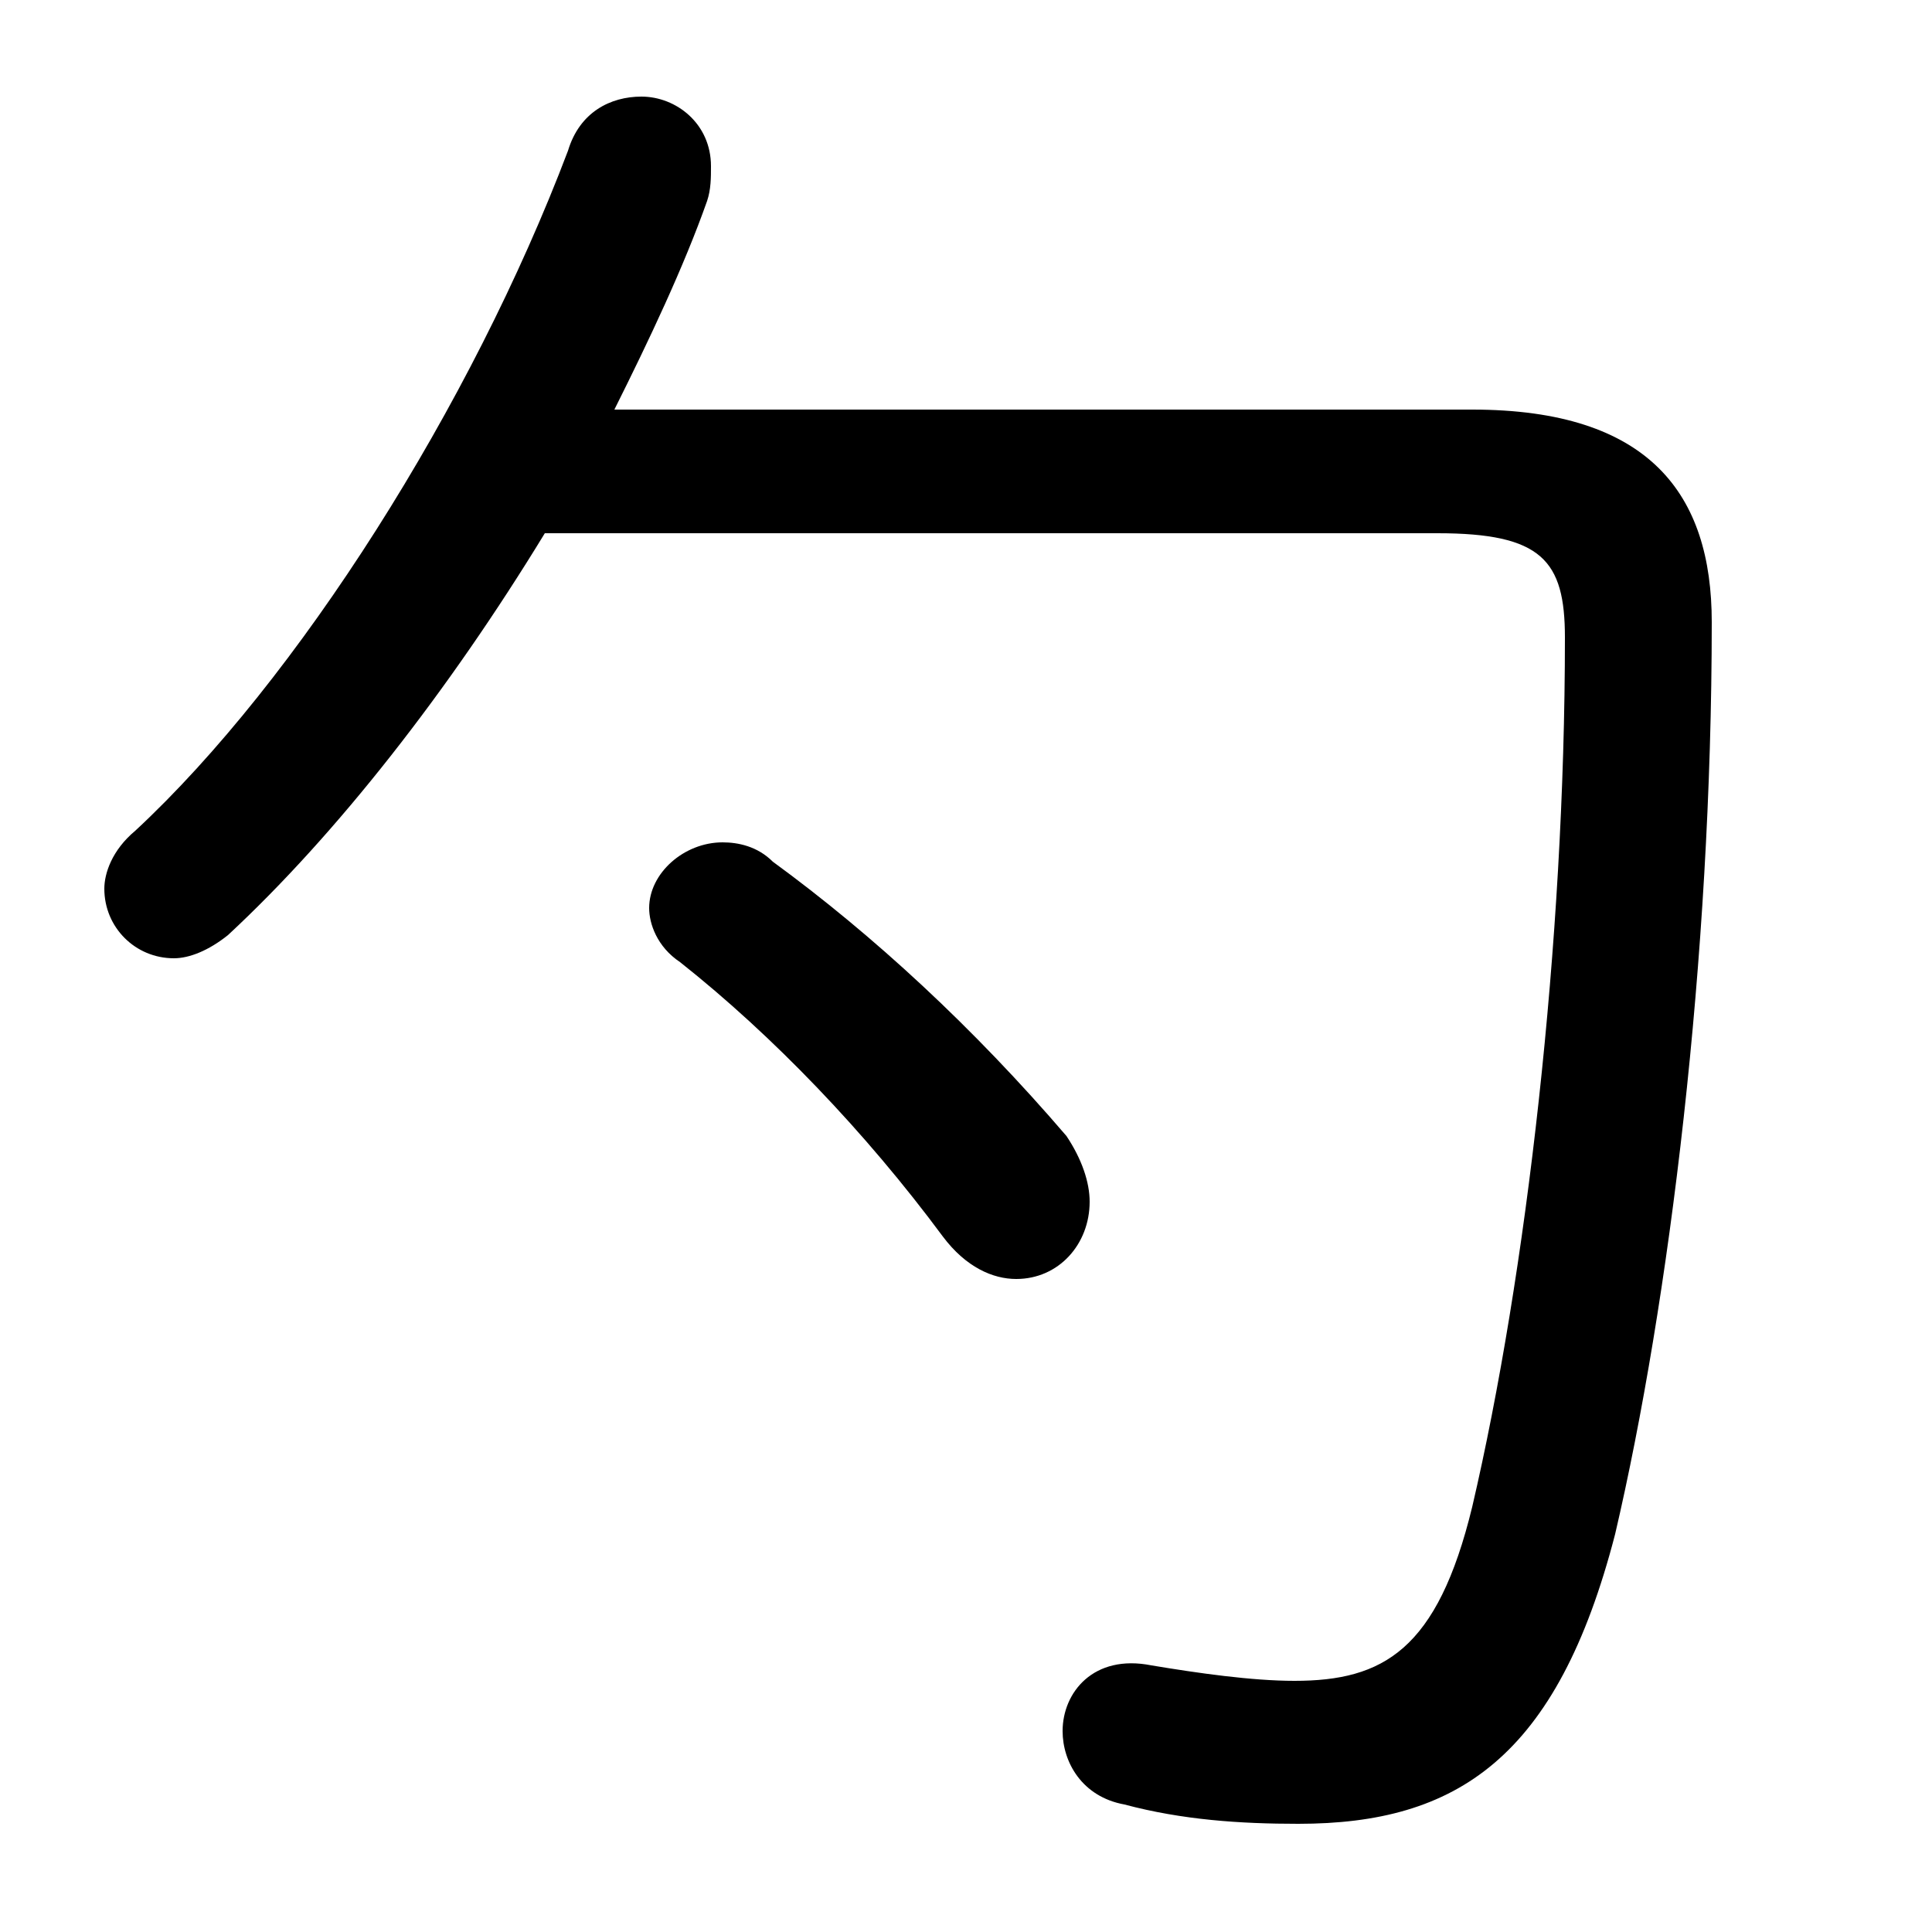 <svg xmlns="http://www.w3.org/2000/svg" viewBox="0 -44.0 50.0 50.0">
    <rect x="0" y="-44.0" width="50.0" height="50.0" fill="#808080" stroke="none"/>
    <g transform="scale(1, -1)">
        <!-- ボディの枠 -->
        <rect x="0" y="-6.0" width="50.0" height="50.0"
            stroke="white" fill="white"/>
        <!-- グリフ座標系の原点 -->
        <circle cx="0" cy="0" r="5" fill="white"/>
        <!-- グリフのアウトライン -->
        <g style="fill:black;stroke:#000000;stroke-width:0;stroke-linecap:round;stroke-linejoin:round;">
        <path d="M 37.2 30.2 C 39.9 30.2 40.5 29.5 40.5 27.5 C 40.5 19.6 39.5 11.0 38.1 5.0 C 37.2 1.3 35.8 0.5 33.5 0.5 C 32.4 0.5 31.0 0.7 29.8 0.9 C 28.3 1.2 27.5 0.2 27.5 -0.8 C 27.5 -1.6 28.0 -2.5 29.1 -2.7 C 30.6 -3.1 32.1 -3.2 33.6 -3.2 C 37.7 -3.2 40.3 -1.5 41.8 4.3 C 43.2 10.3 44.3 19.2 44.3 27.9 C 44.3 31.2 42.7 33.4 38.1 33.4 L 15.9 33.4 C 16.8 35.2 17.7 37.1 18.3 38.8 C 18.4 39.1 18.4 39.4 18.4 39.7 C 18.4 40.8 17.5 41.5 16.6 41.5 C 15.8 41.5 15.0 41.1 14.7 40.1 C 12.2 33.5 7.7 26.4 3.5 22.5 C 2.9 22.0 2.7 21.4 2.7 21.0 C 2.7 20.0 3.5 19.2 4.5 19.2 C 4.9 19.2 5.4 19.4 5.9 19.8 C 8.7 22.4 11.6 26.1 14.1 30.2 Z M 20.0 21.7 C 19.6 22.1 19.1 22.2 18.7 22.2 C 17.7 22.2 16.8 21.4 16.8 20.5 C 16.8 20.1 17.0 19.5 17.6 19.1 C 20.0 17.2 22.4 14.7 24.4 12.0 C 25.0 11.2 25.7 10.9 26.3 10.9 C 27.4 10.9 28.2 11.8 28.2 12.9 C 28.2 13.4 28.0 14.0 27.6 14.6 C 25.2 17.4 22.6 19.8 20.0 21.7 Z"/>
    </g>
    </g>
</svg>
